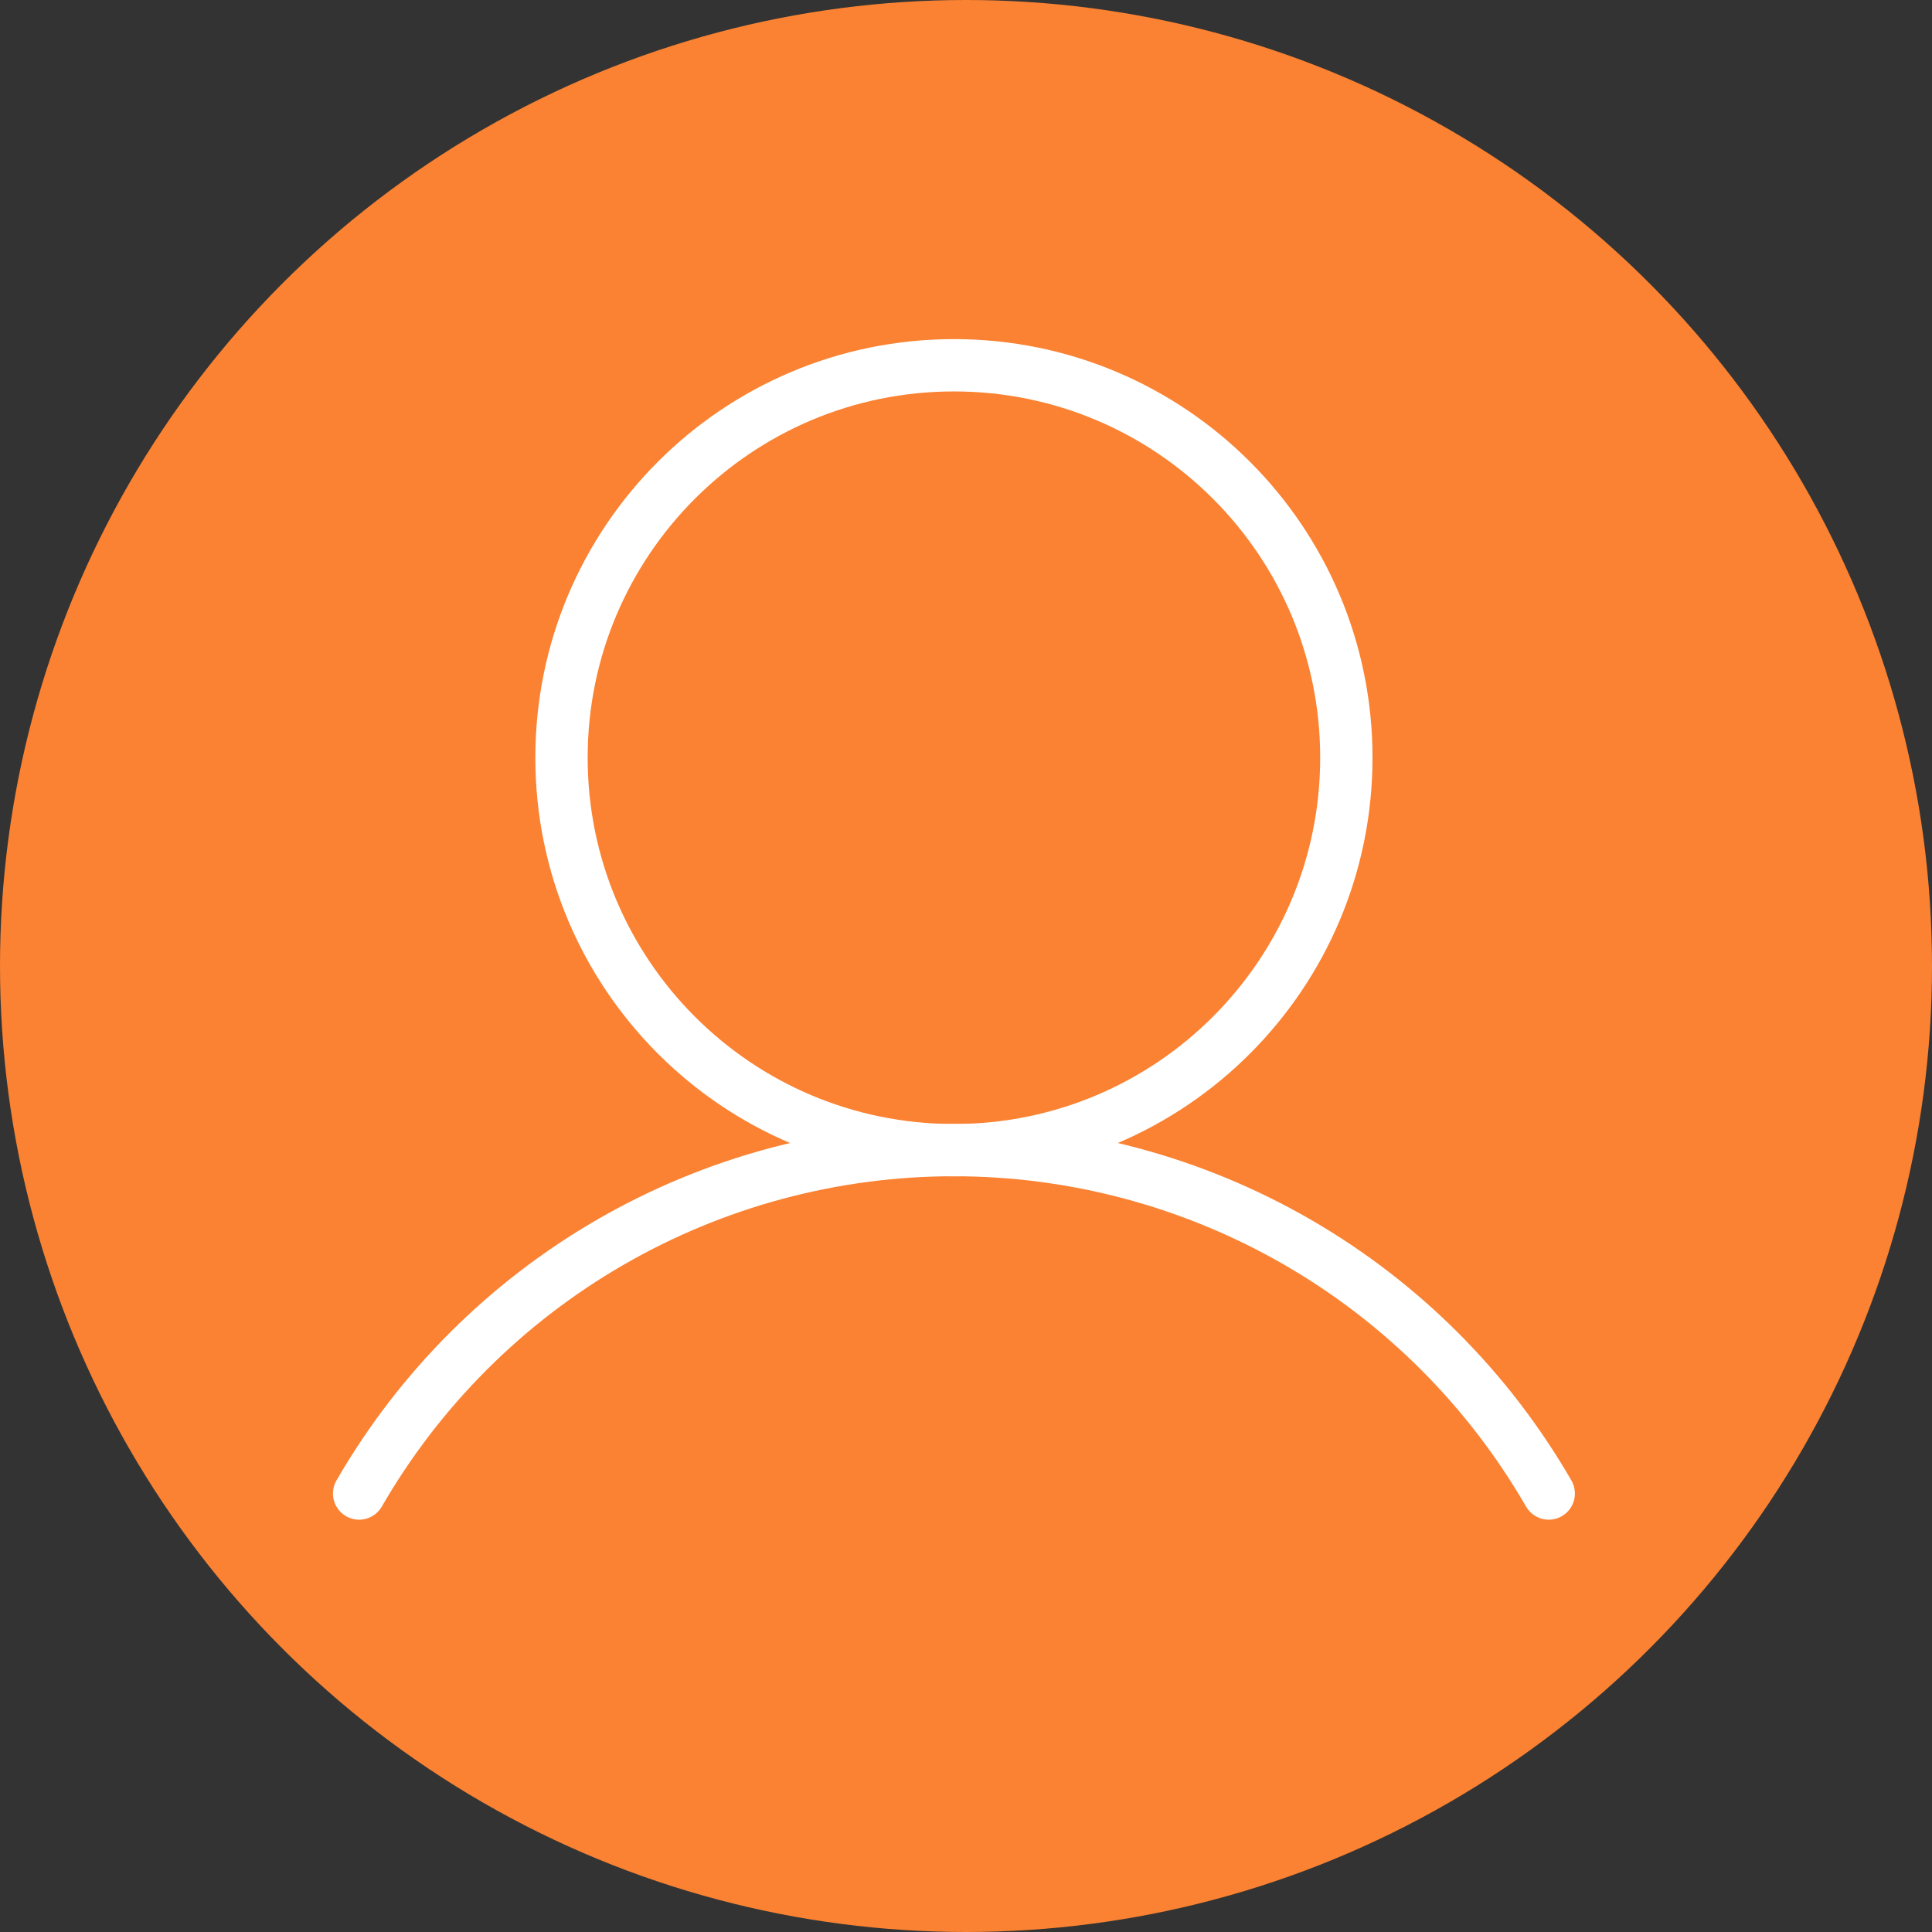<svg width="60" height="60" viewBox="0 0 60 60" fill="none" xmlns="http://www.w3.org/2000/svg">
<rect x="0" y="0" width="60" height="60" fill="#333333" stroke="none"/>
<circle cx="30" cy="30" r="30" fill="#FA8232"/>
<path d="M29.625 35.719C36.356 35.719 41.812 30.262 41.812 23.531C41.812 16.8 36.356 11.344 29.625 11.344C22.894 11.344 17.438 16.8 17.438 23.531C17.438 30.262 22.894 35.719 29.625 35.719Z" stroke="white" stroke-width="1.625" stroke-miterlimit="10"/>
<path d="M11.153 46.383C13.025 43.14 15.718 40.447 18.96 38.575C22.203 36.703 25.881 35.717 29.625 35.717C33.369 35.717 37.047 36.703 40.29 38.575C43.532 40.447 46.225 43.14 48.097 46.383" stroke="white" stroke-width="1.625" stroke-linecap="round" stroke-linejoin="round"/>
</svg>

